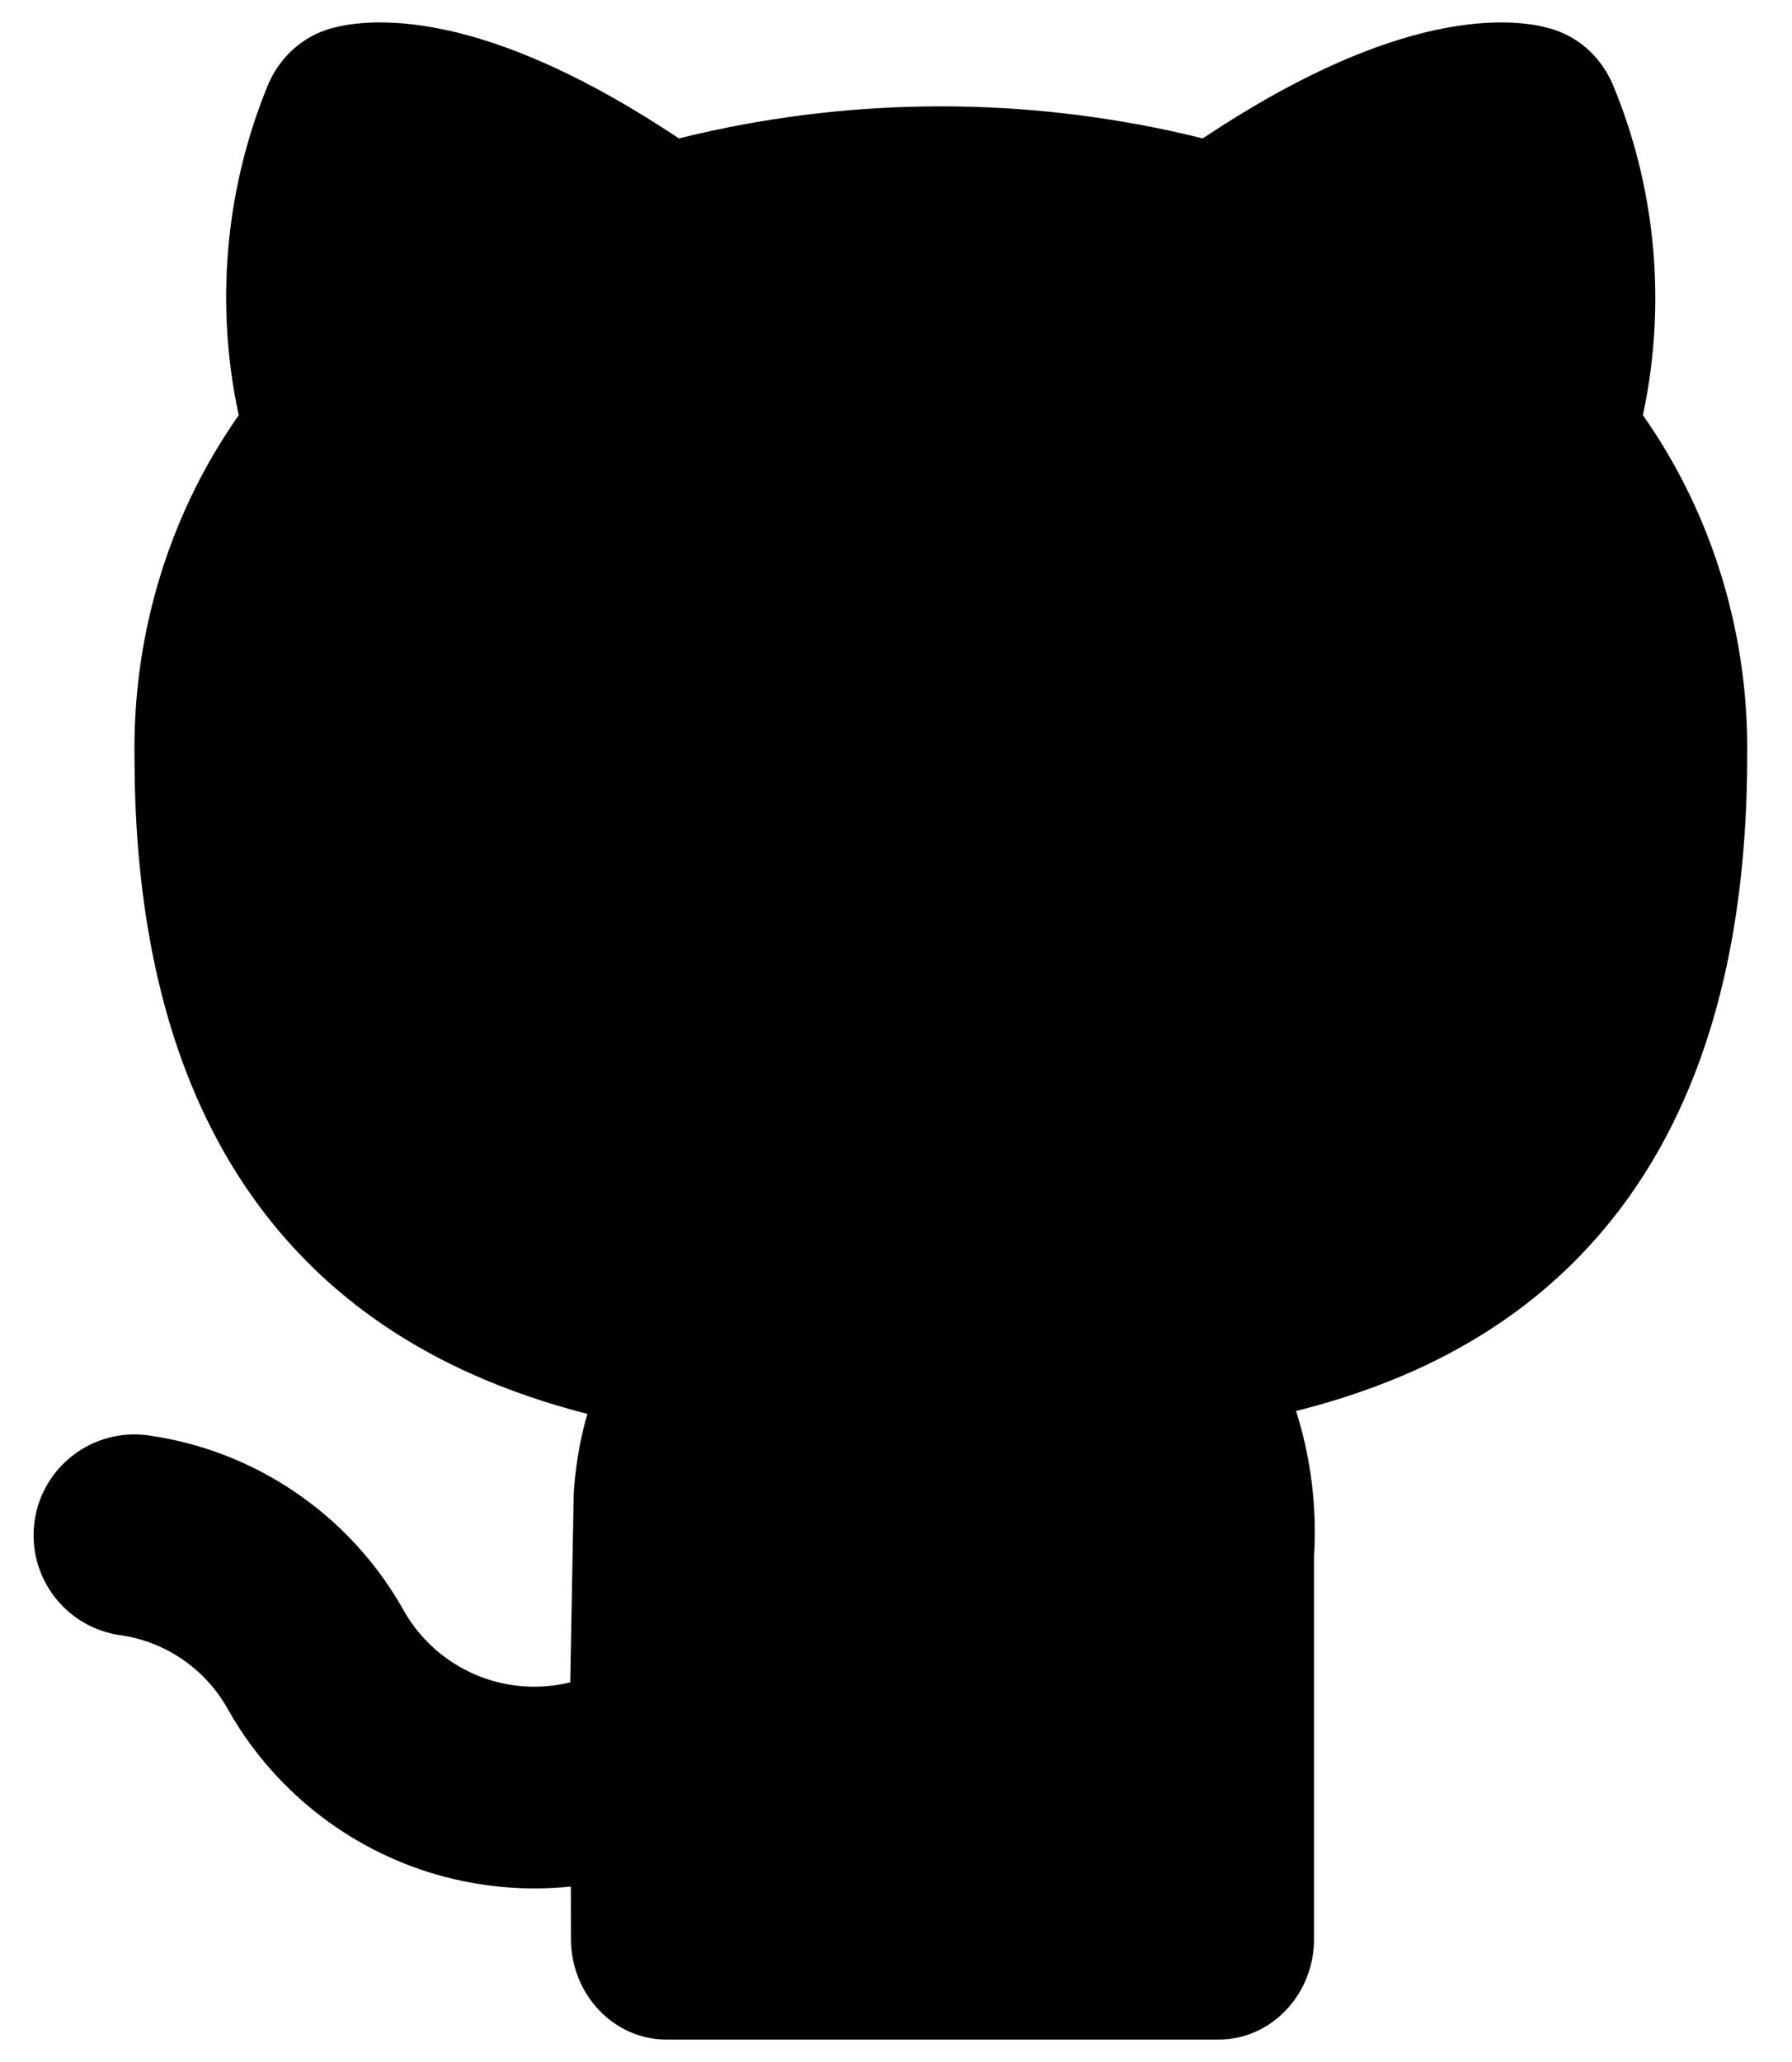 <svg width="20" height="23" viewBox="0 0 20 23" fill="none" xmlns="http://www.w3.org/2000/svg">
<path d="M18.005 0.955C17.883 0.66 17.648 0.435 17.358 0.336L17.356 0.335L17.354 0.334L17.349 0.333L17.341 0.33L17.322 0.324C17.308 0.32 17.294 0.316 17.278 0.312C17.247 0.303 17.212 0.295 17.172 0.287C17.092 0.272 16.994 0.259 16.88 0.253C16.649 0.242 16.354 0.26 15.992 0.341C15.388 0.476 14.604 0.784 13.619 1.416C13.555 1.457 13.489 1.5 13.423 1.544C13.357 1.528 13.291 1.512 13.225 1.496C11.429 1.083 9.571 1.083 7.776 1.496C7.709 1.512 7.643 1.528 7.577 1.544C7.511 1.5 7.446 1.457 7.381 1.416C6.396 0.784 5.61 0.475 5.004 0.34C4.641 0.26 4.345 0.242 4.114 0.253C4 0.259 3.902 0.272 3.822 0.287C3.782 0.295 3.747 0.303 3.716 0.311C3.701 0.315 3.686 0.319 3.673 0.323L3.654 0.329L3.645 0.332L3.641 0.334L3.639 0.334L3.637 0.335C3.345 0.434 3.107 0.662 2.986 0.959C2.532 2.067 2.411 3.289 2.63 4.461C2.641 4.518 2.652 4.575 2.664 4.631C2.617 4.698 2.572 4.765 2.528 4.834C1.846 5.887 1.484 7.144 1.501 8.434C1.502 11.198 2.31 13.091 3.675 14.309C4.448 14.998 5.345 15.42 6.246 15.686C6.349 15.716 6.452 15.745 6.556 15.771C6.54 15.824 6.526 15.876 6.513 15.93C6.459 16.153 6.423 16.382 6.406 16.614C6.404 16.635 6.403 16.656 6.403 16.677L6.365 18.724L6.365 18.746C6.365 18.752 6.365 18.759 6.365 18.765C6.295 18.782 6.225 18.795 6.154 18.803C5.935 18.828 5.713 18.81 5.501 18.749C5.288 18.688 5.09 18.585 4.917 18.447C4.744 18.308 4.6 18.137 4.493 17.942L4.482 17.922C4.187 17.41 3.78 16.972 3.29 16.641C2.801 16.309 2.243 16.094 1.658 16.011C1.043 15.924 0.473 16.352 0.386 16.967C0.299 17.582 0.727 18.152 1.342 18.239C1.588 18.274 1.823 18.364 2.029 18.504C2.233 18.642 2.403 18.824 2.528 19.038C2.776 19.487 3.111 19.883 3.512 20.204C3.916 20.527 4.38 20.768 4.878 20.911C5.363 21.05 5.869 21.095 6.371 21.043C6.372 21.313 6.372 21.52 6.372 21.625C6.372 22.246 6.85 22.75 7.438 22.75H13.6C14.189 22.75 14.666 22.246 14.666 21.625V17.361C14.695 16.878 14.646 16.394 14.521 15.93C14.503 15.866 14.485 15.802 14.465 15.739C14.532 15.722 14.599 15.704 14.666 15.686C15.594 15.43 16.52 15.013 17.316 14.311C18.689 13.099 19.498 11.205 19.5 8.434C19.517 7.144 19.154 5.887 18.473 4.834C18.428 4.765 18.383 4.698 18.336 4.631C18.348 4.574 18.359 4.518 18.37 4.461C18.588 3.287 18.464 2.063 18.005 0.955Z" fill="black"/>
</svg>
